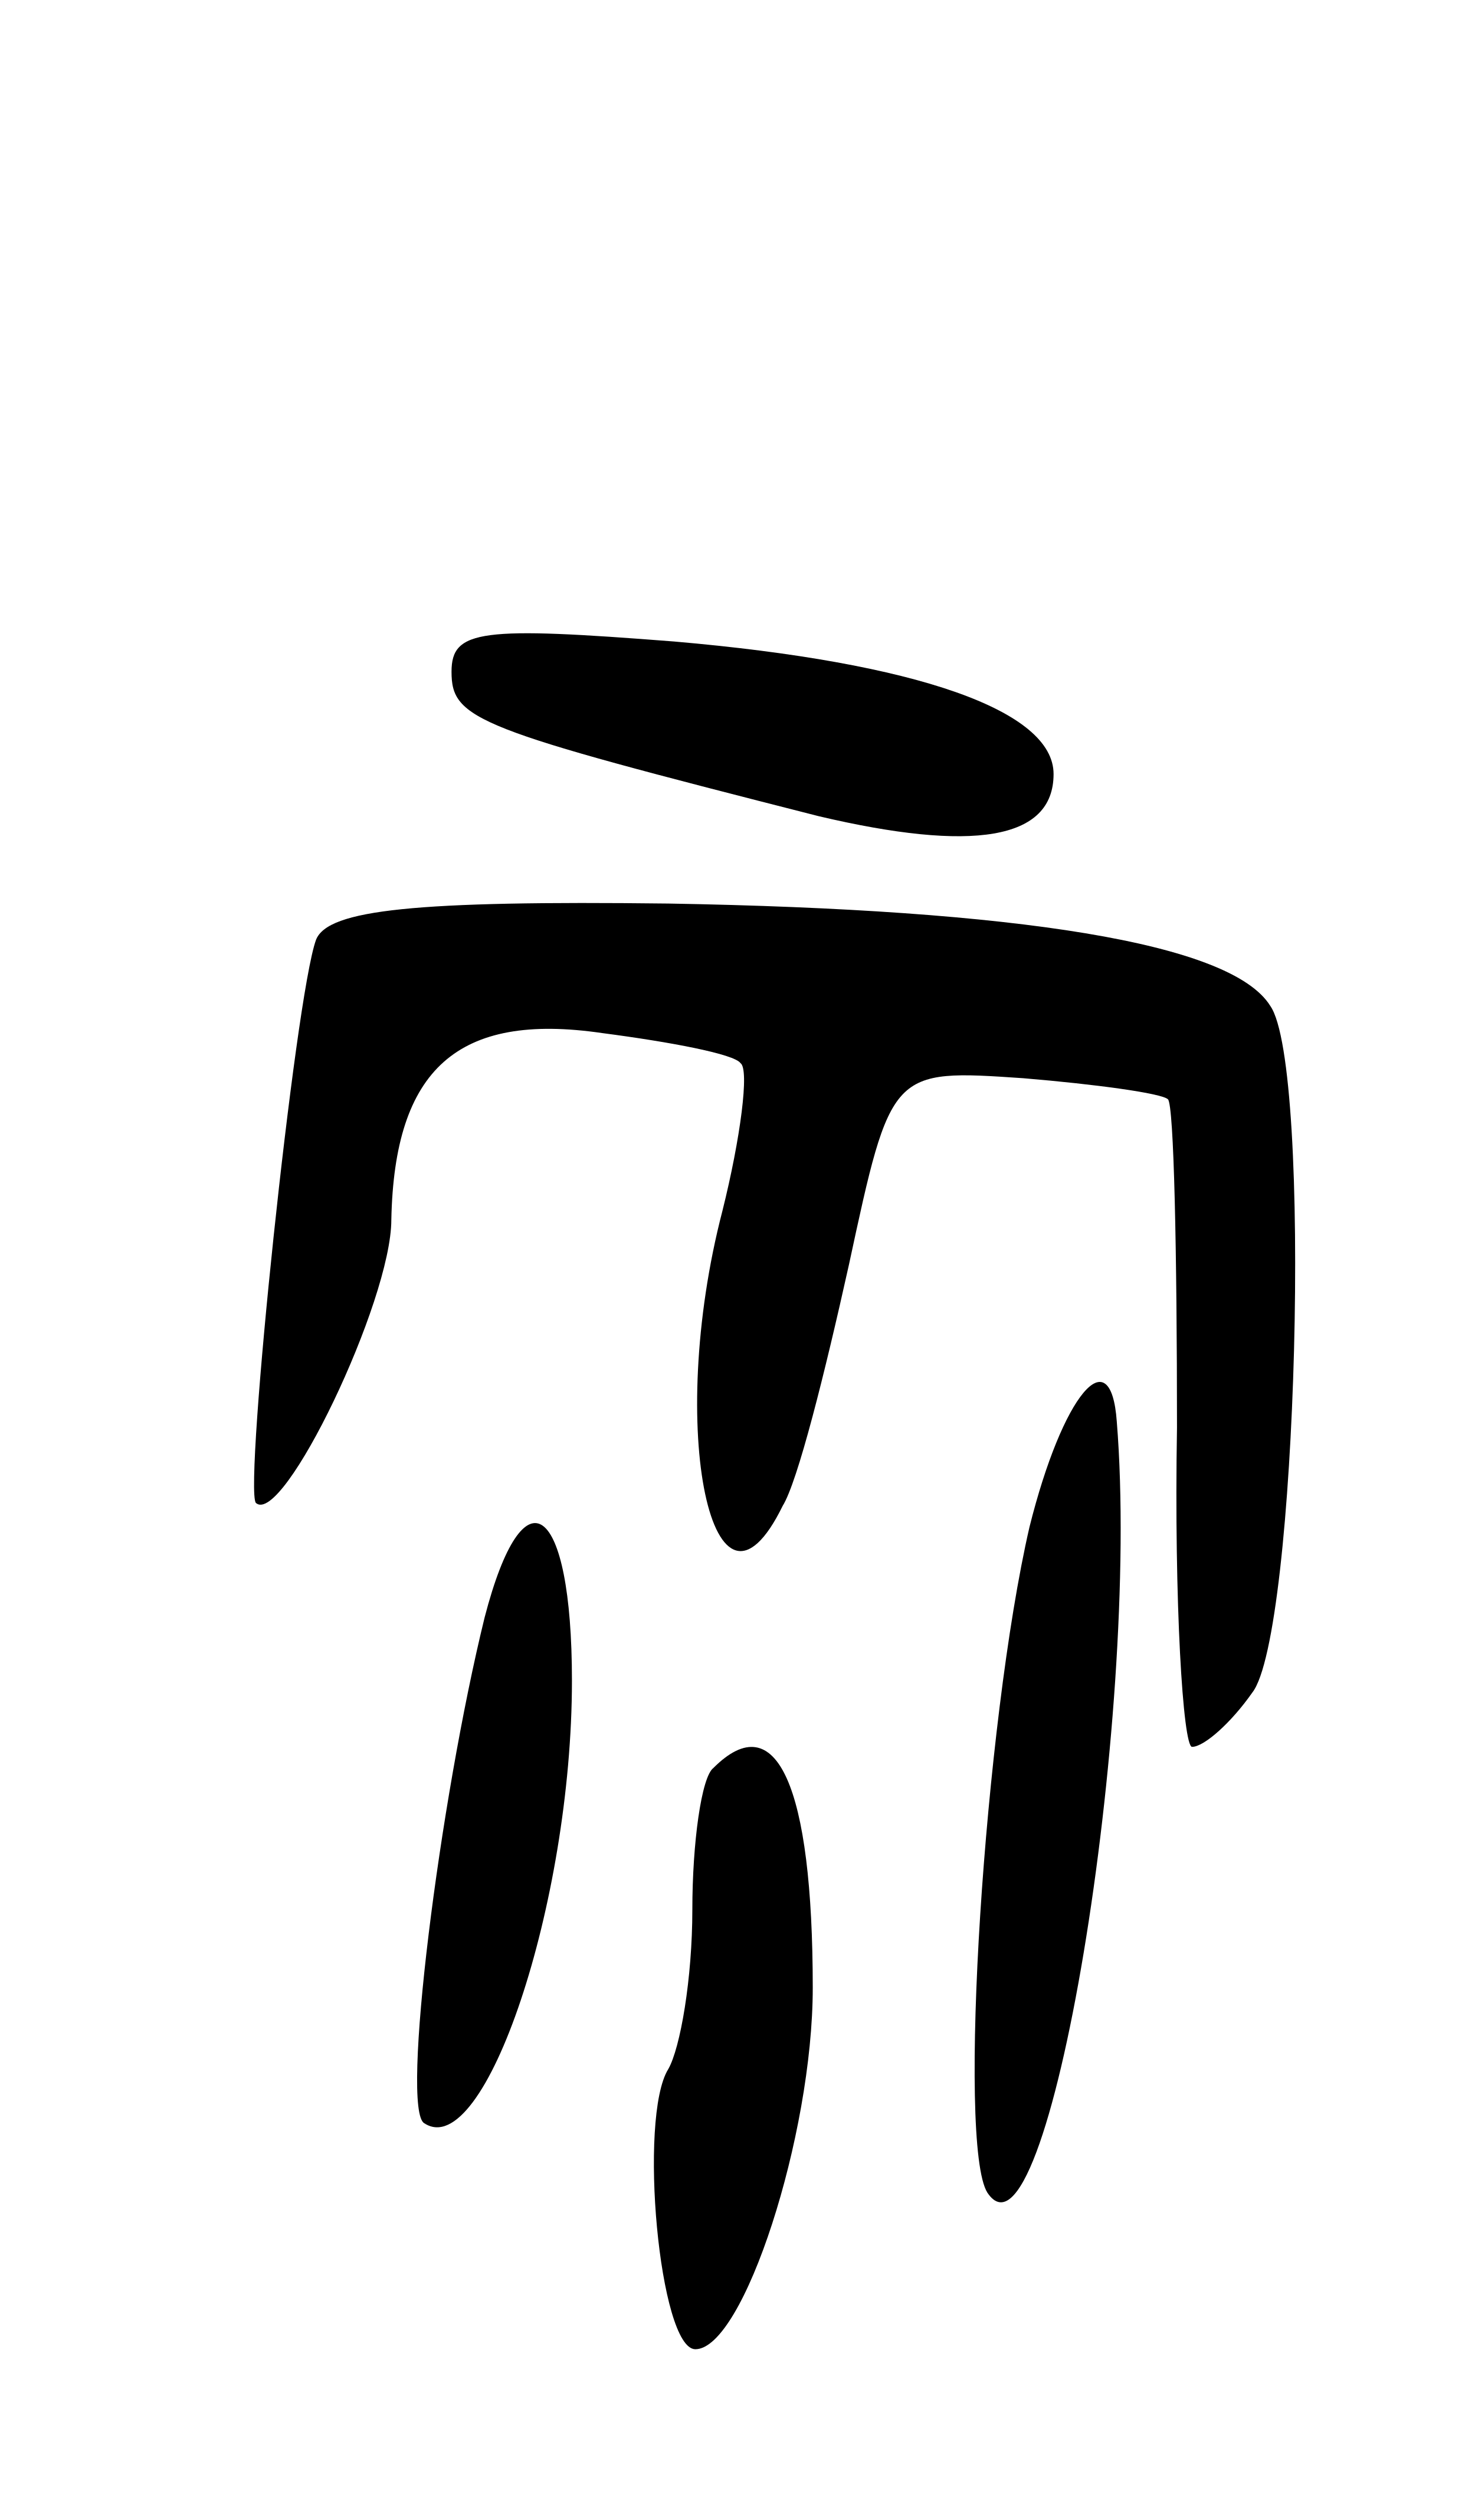 <svg version="1.0" xmlns="http://www.w3.org/2000/svg"
 width="49pt" height="83pt" viewBox="0 0 49 83"
 preserveAspectRatio="xMidYMid meet">
<g transform="translate(0,83) scale(0.1,-0.1)"
fill="#000000" stroke="none">
<path d="M150 607 c0 -16 8 -19 122 -48 51 -12 78 -8 78 14 0 21 -45 37 -126
44 -64 5 -74 4 -74 -10z"/>
<path d="M105 518 c-7 -19 -24 -182 -20 -187 9 -8 45 67 45 94 1 50 22 69 70
62 23 -3 44 -7 46 -10 3 -2 0 -25 -6 -49 -19 -73 -3 -145 20 -98 5 8 14 44 22
80 14 65 14 65 58 62 24 -2 46 -5 48 -7 2 -2 3 -51 3 -109 -1 -58 2 -106 5
-106 4 0 13 8 20 18 15 19 20 208 6 228 -13 21 -84 32 -200 34 -84 1 -113 -2
-117 -12z"/>
<path d="M342 323 c-15 -65 -24 -205 -14 -221 20 -30 51 157 43 256 -2 28 -18
9 -29 -35z"/>
<path d="M161 293 c-15 -61 -28 -164 -20 -168 20 -13 49 73 49 147 0 59 -16
71 -29 21z"/>
<path d="M237 243 c-4 -3 -7 -25 -7 -47 0 -23 -4 -46 -8 -53 -10 -16 -3 -93 9
-93 16 0 39 71 39 120 0 67 -12 94 -33 73z"/>
</g>
</svg>
